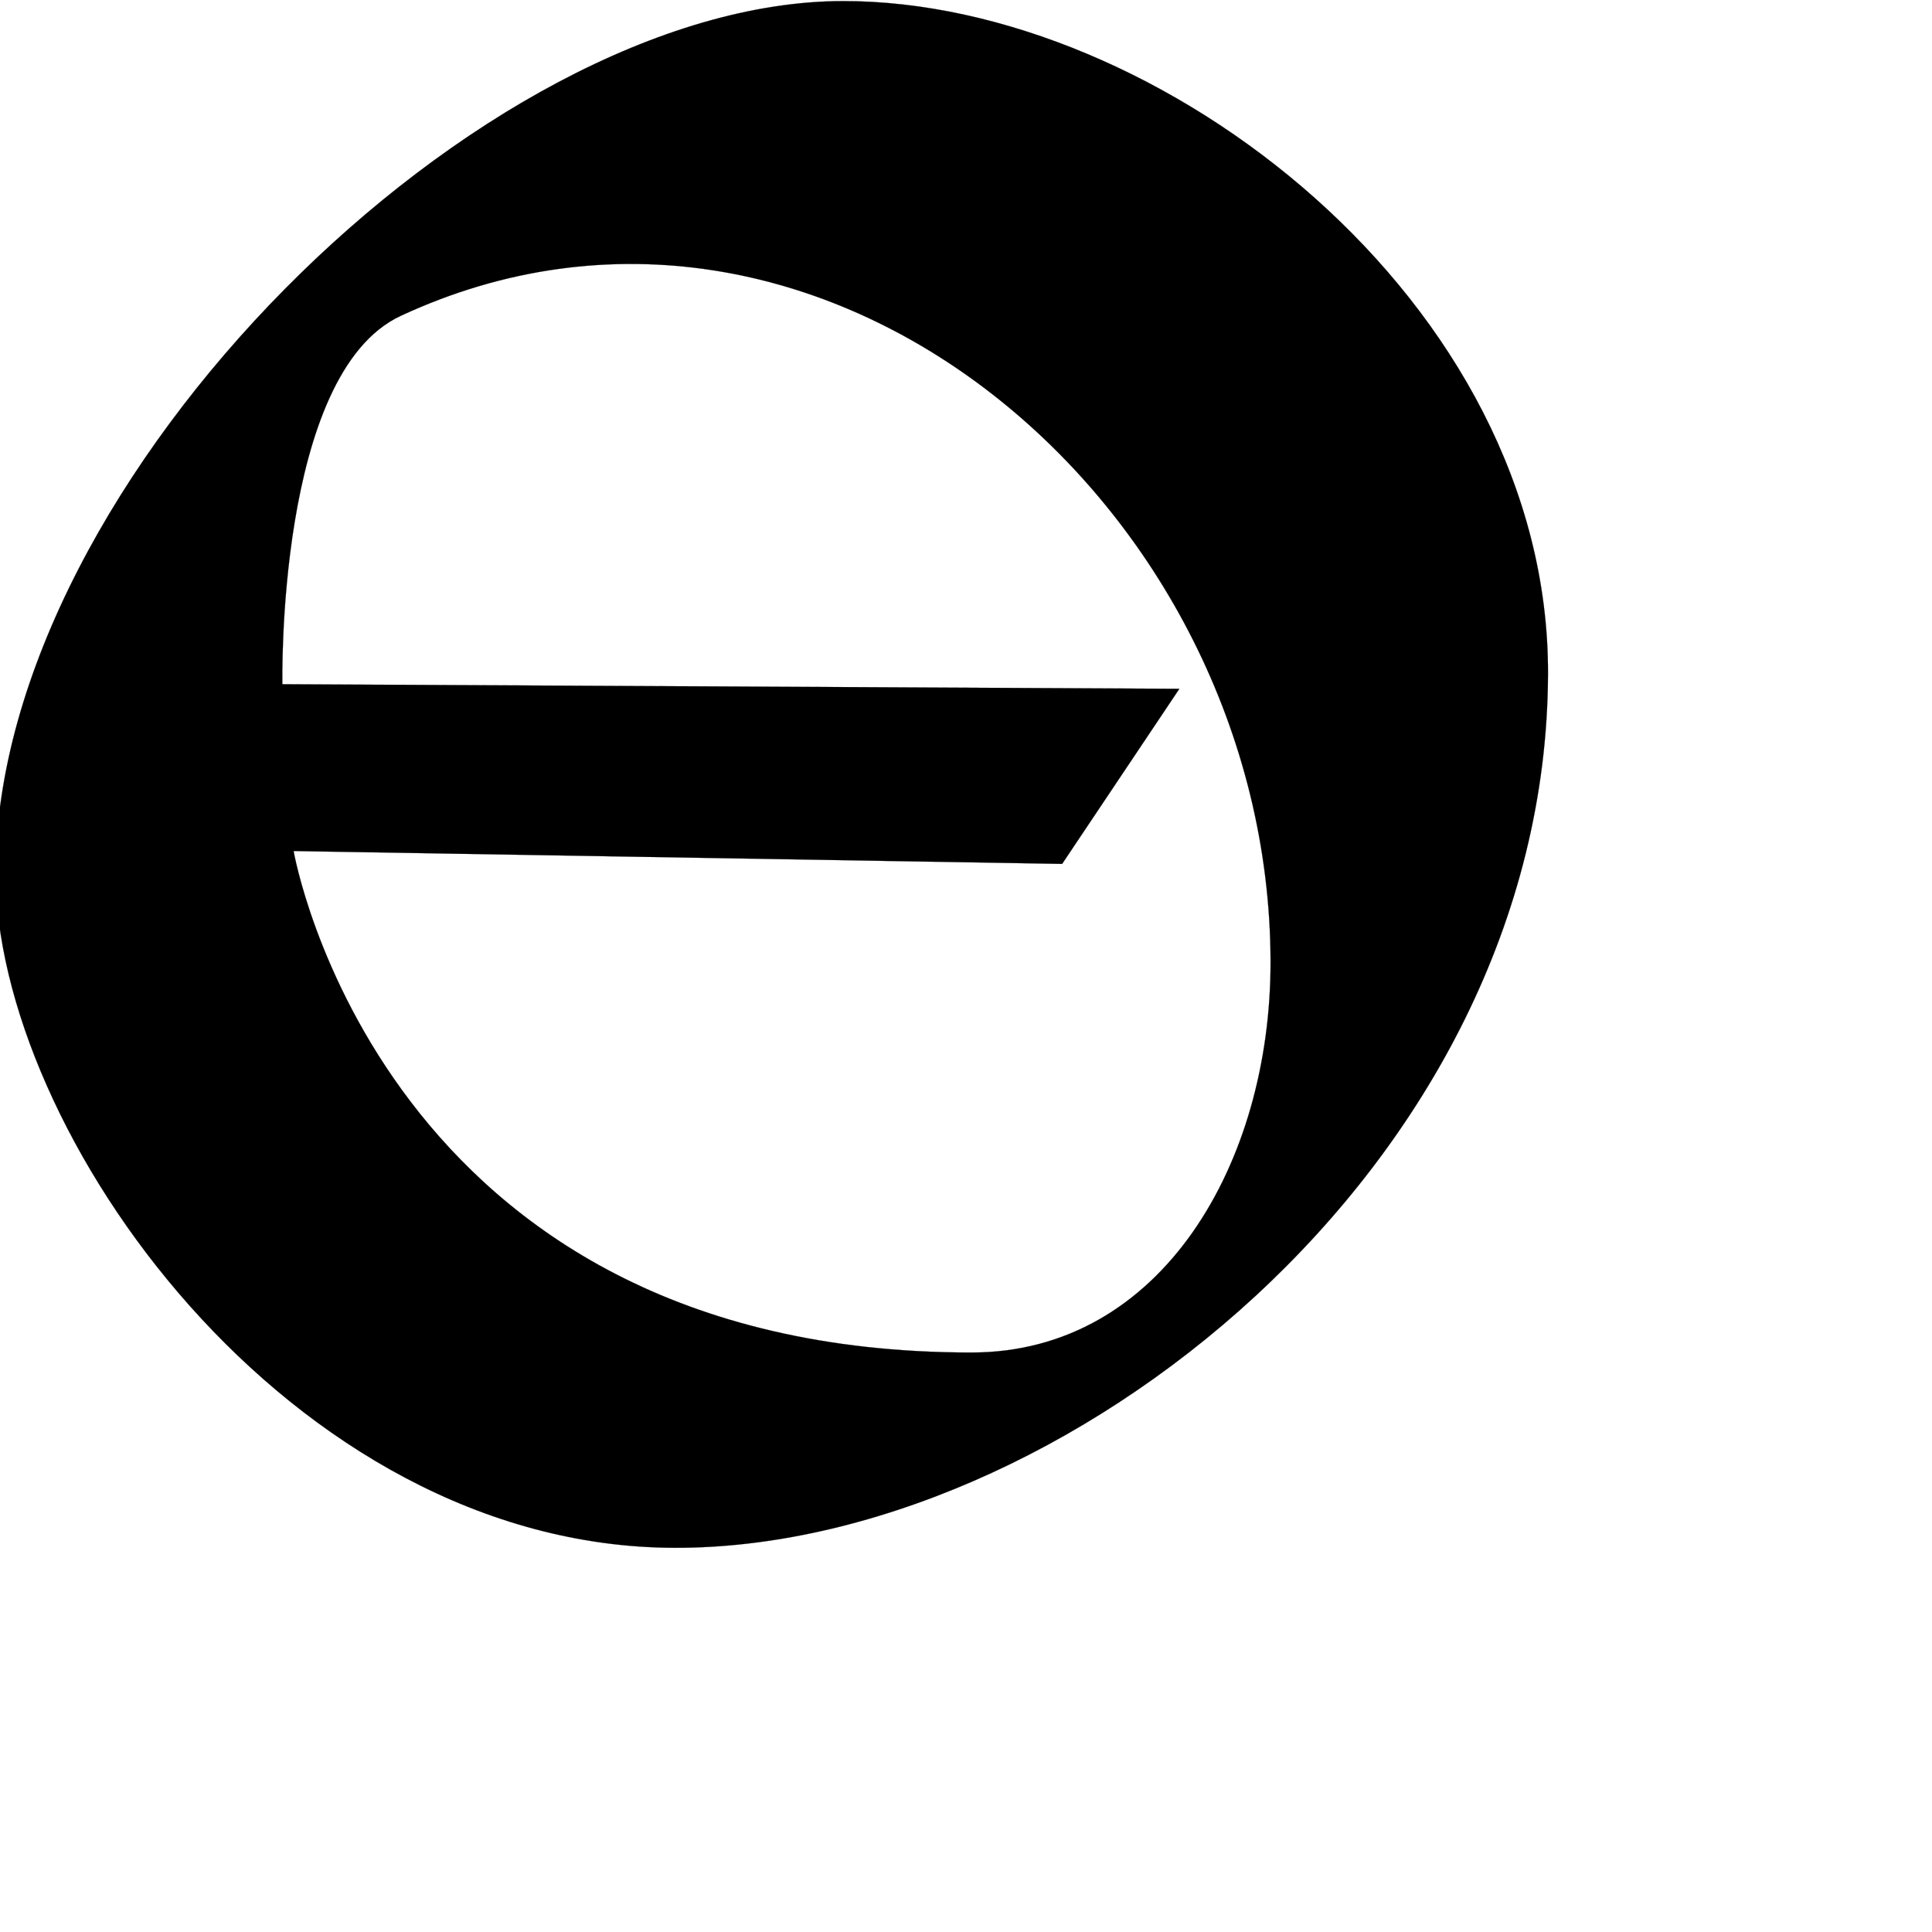 <?xml version="1.0" encoding="UTF-8" standalone="no"?>
<!DOCTYPE svg PUBLIC "-//W3C//DTD SVG 1.1//EN" "http://www.w3.org/Graphics/SVG/1.1/DTD/svg11.dtd">
<svg width="100%" height="100%" viewBox="0 0 2048 2048" version="1.1" xmlns="http://www.w3.org/2000/svg" xmlns:xlink="http://www.w3.org/1999/xlink" xml:space="preserve" xmlns:serif="http://www.serif.com/" style="fill-rule:evenodd;clip-rule:evenodd;stroke-linecap:round;stroke-linejoin:round;stroke-miterlimit:1.5;">
    <g id="レイヤー5">
        <path d="M893.562,1.145C510.78,1.51 -2.17,507.881 -4.629,922.48C-6.266,1198.58 306.88,1639.52 714.828,1640.73C1123.63,1641.94 1639.18,1237.29 1640.93,714.519C1642.25,320.432 1229.71,0.824 893.562,1.145ZM424.713,334.857C868.703,128.402 1346.24,534.682 1346.84,1019.71C1347.11,1232.02 1231.79,1433.68 1029.91,1433.73C402.805,1433.88 311.22,902.122 311.22,902.122L1125.91,915.768L1250.16,730.169L299.323,725.304C299.323,725.304 292.471,396.349 424.713,334.857Z" style="stroke:black;stroke-width:0.15px;"/>
    </g>
</svg>
